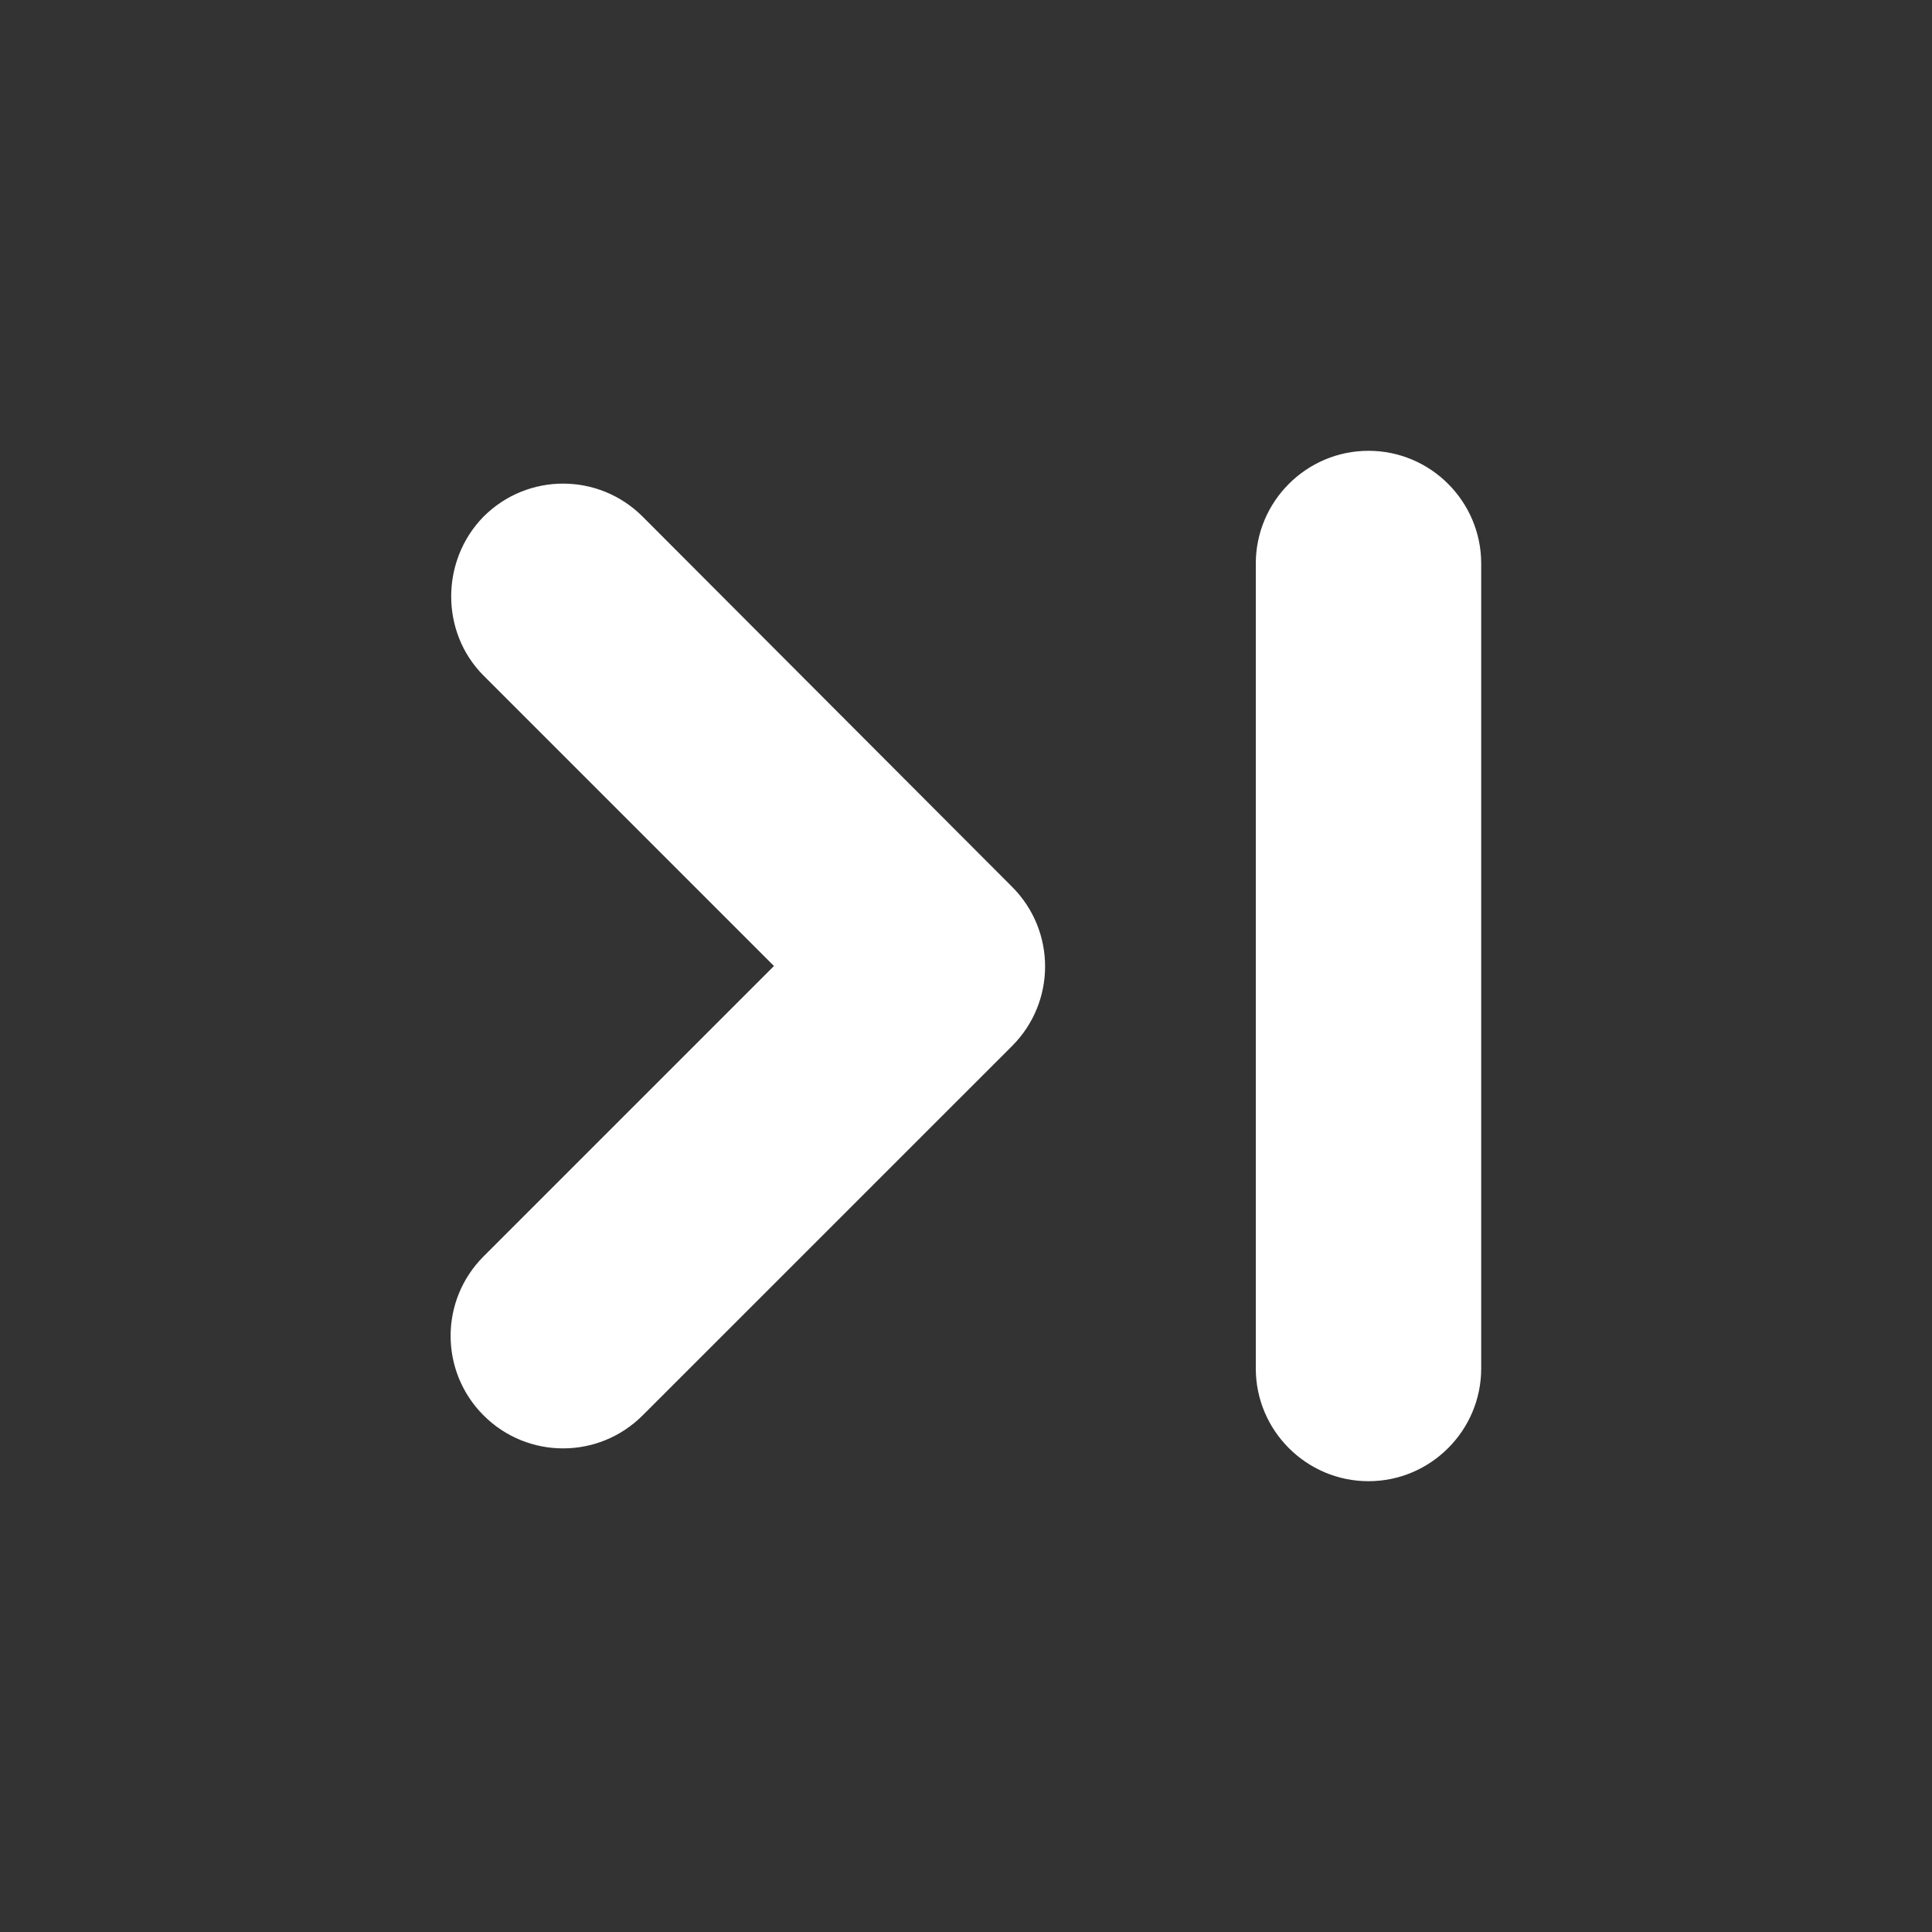 <svg width="36" height="36" viewBox="0 0 36 36" fill="none" xmlns="http://www.w3.org/2000/svg">
<rect x="0" y="0" width="36" height="36" fill="#333333" stroke="none"/>
<g clip-path="url(#clip0_2790_1436)">
<path d="M25.5 8.7C26.491 8.7 27.3 9.509 27.3 10.5V25.5C27.3 26.491 26.491 27.3 25.5 27.3C24.509 27.3 23.7 26.491 23.7 25.5V10.5C23.7 9.509 24.509 8.7 25.5 8.7ZM9.223 9.838C9.925 9.136 11.06 9.136 11.762 9.838L18.648 16.738C19.349 17.44 19.349 18.575 18.648 19.277L11.762 26.162C11.06 26.864 9.925 26.864 9.223 26.162C8.521 25.46 8.521 24.325 9.223 23.623L14.846 18L9.223 12.377C8.534 11.688 8.538 10.541 9.22 9.841L9.223 9.838Z" fill="white" stroke="white" stroke-width="0.6"/>
</g>
<defs>
<clipPath id="clip0_2790_1436">
<rect width="36" height="36" fill="white"/>
</clipPath>
</defs>
</svg>
